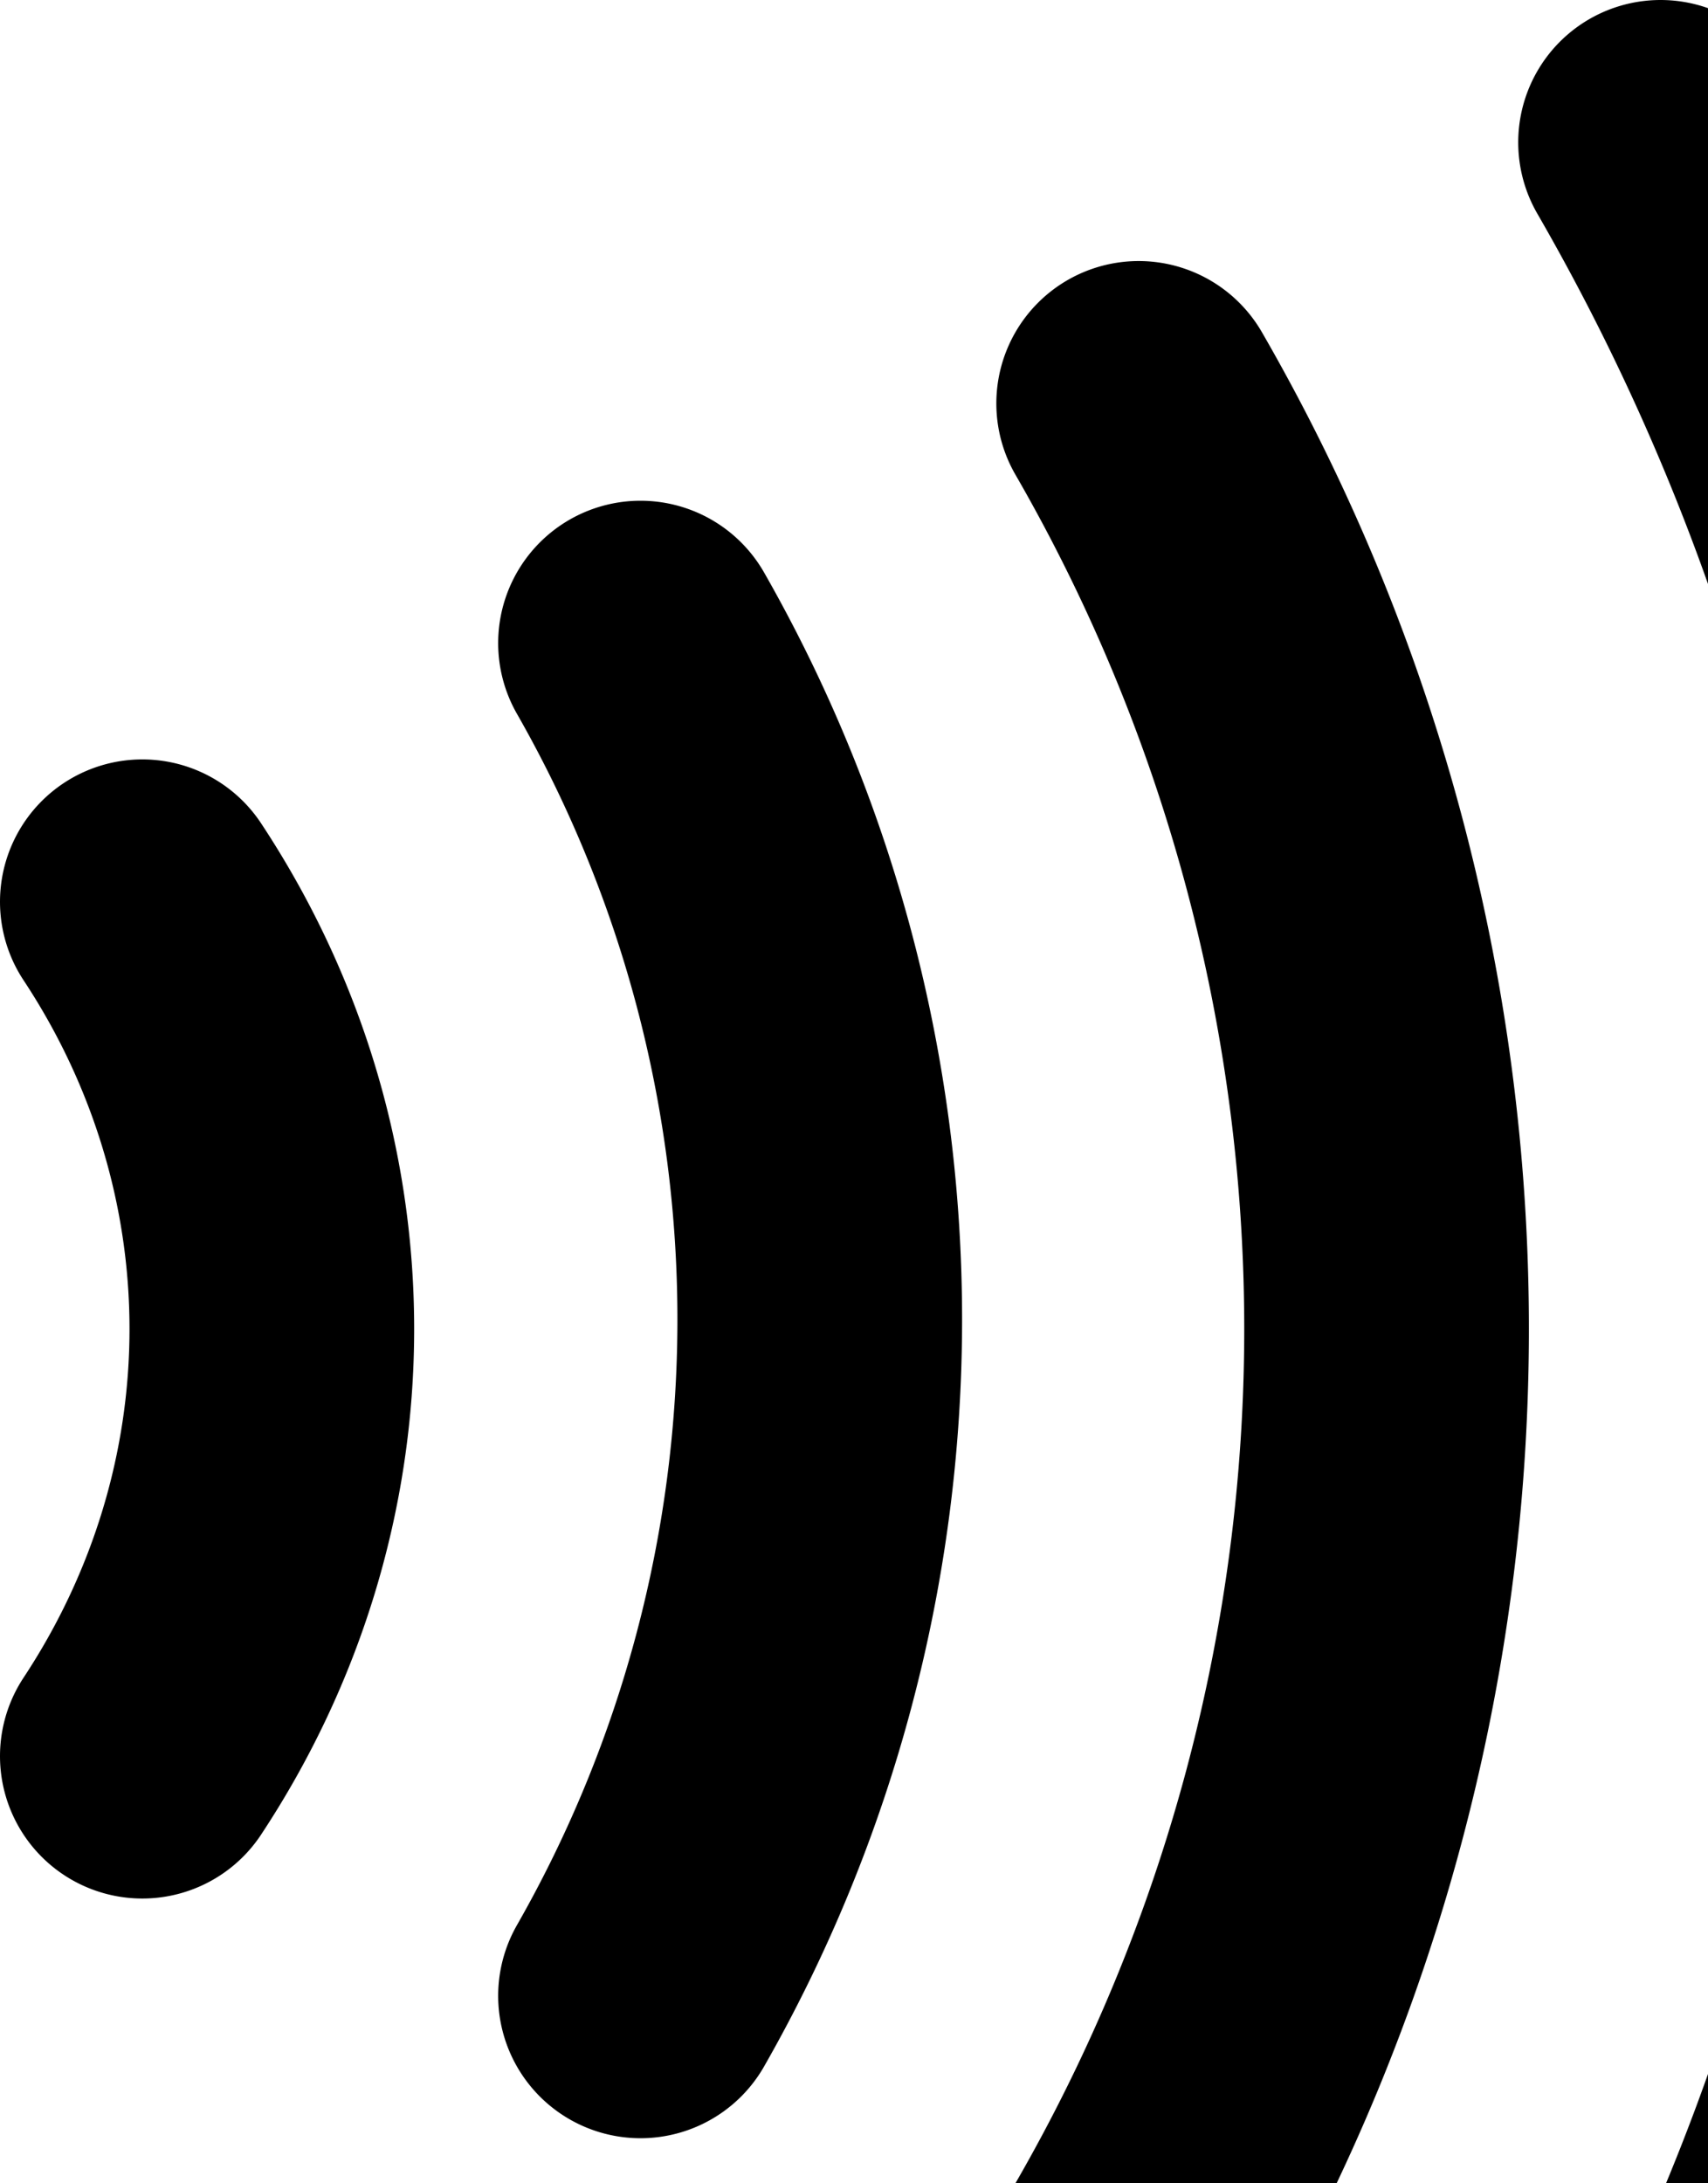 <?xml version="1.0" encoding="UTF-8" standalone="no"?>
<svg
   width="36"
   height="46"
   version="1.1"
   id="svg1"
   sodipodi:docname="contactless.svg"
   inkscape:version="1.3.2 (091e20e, 2023-11-25)"
   xmlns:inkscape="http://www.inkscape.org/namespaces/inkscape"
   xmlns:sodipodi="http://sodipodi.sourceforge.net/DTD/sodipodi-0.dtd"
   xmlns="http://www.w3.org/2000/svg"
   xmlns:svg="http://www.w3.org/2000/svg"
   xmlns:rdf="http://www.w3.org/1999/02/22-rdf-syntax-ns#"
   xmlns:cc="http://creativecommons.org/ns#"
   xmlns:dc="http://purl.org/dc/elements/1.1/">
  <defs
     id="defs1" />
  <sodipodi:namedview
     id="namedview1"
     pagecolor="#ffffff"
     bordercolor="#000000"
     borderopacity="0.25"
     inkscape:showpageshadow="2"
     inkscape:pageopacity="0.0"
     inkscape:pagecheckerboard="0"
     inkscape:deskcolor="#d1d1d1"
     inkscape:zoom="4.2142857"
     inkscape:cx="23.016949"
     inkscape:cy="28"
     inkscape:window-width="1224"
     inkscape:window-height="449"
     inkscape:window-x="217"
     inkscape:window-y="25"
     inkscape:window-maximized="0"
     inkscape:current-layer="svg1" />
  <title
     id="title1">ContactlessIndicator 000</title>
  <path
     fill="none"
     stroke="#000"
     stroke-width="6"
     stroke-linecap="round"
     d="m35,3a50,50 0 0,1 0,50M24,8.5a39,39 0 0,1 0,39M13.5,13.55a28.2,28.5 0 0,1 0,28.5M3,19a18,17 0 0,1 0,18"
     id="path1" />
</svg>
